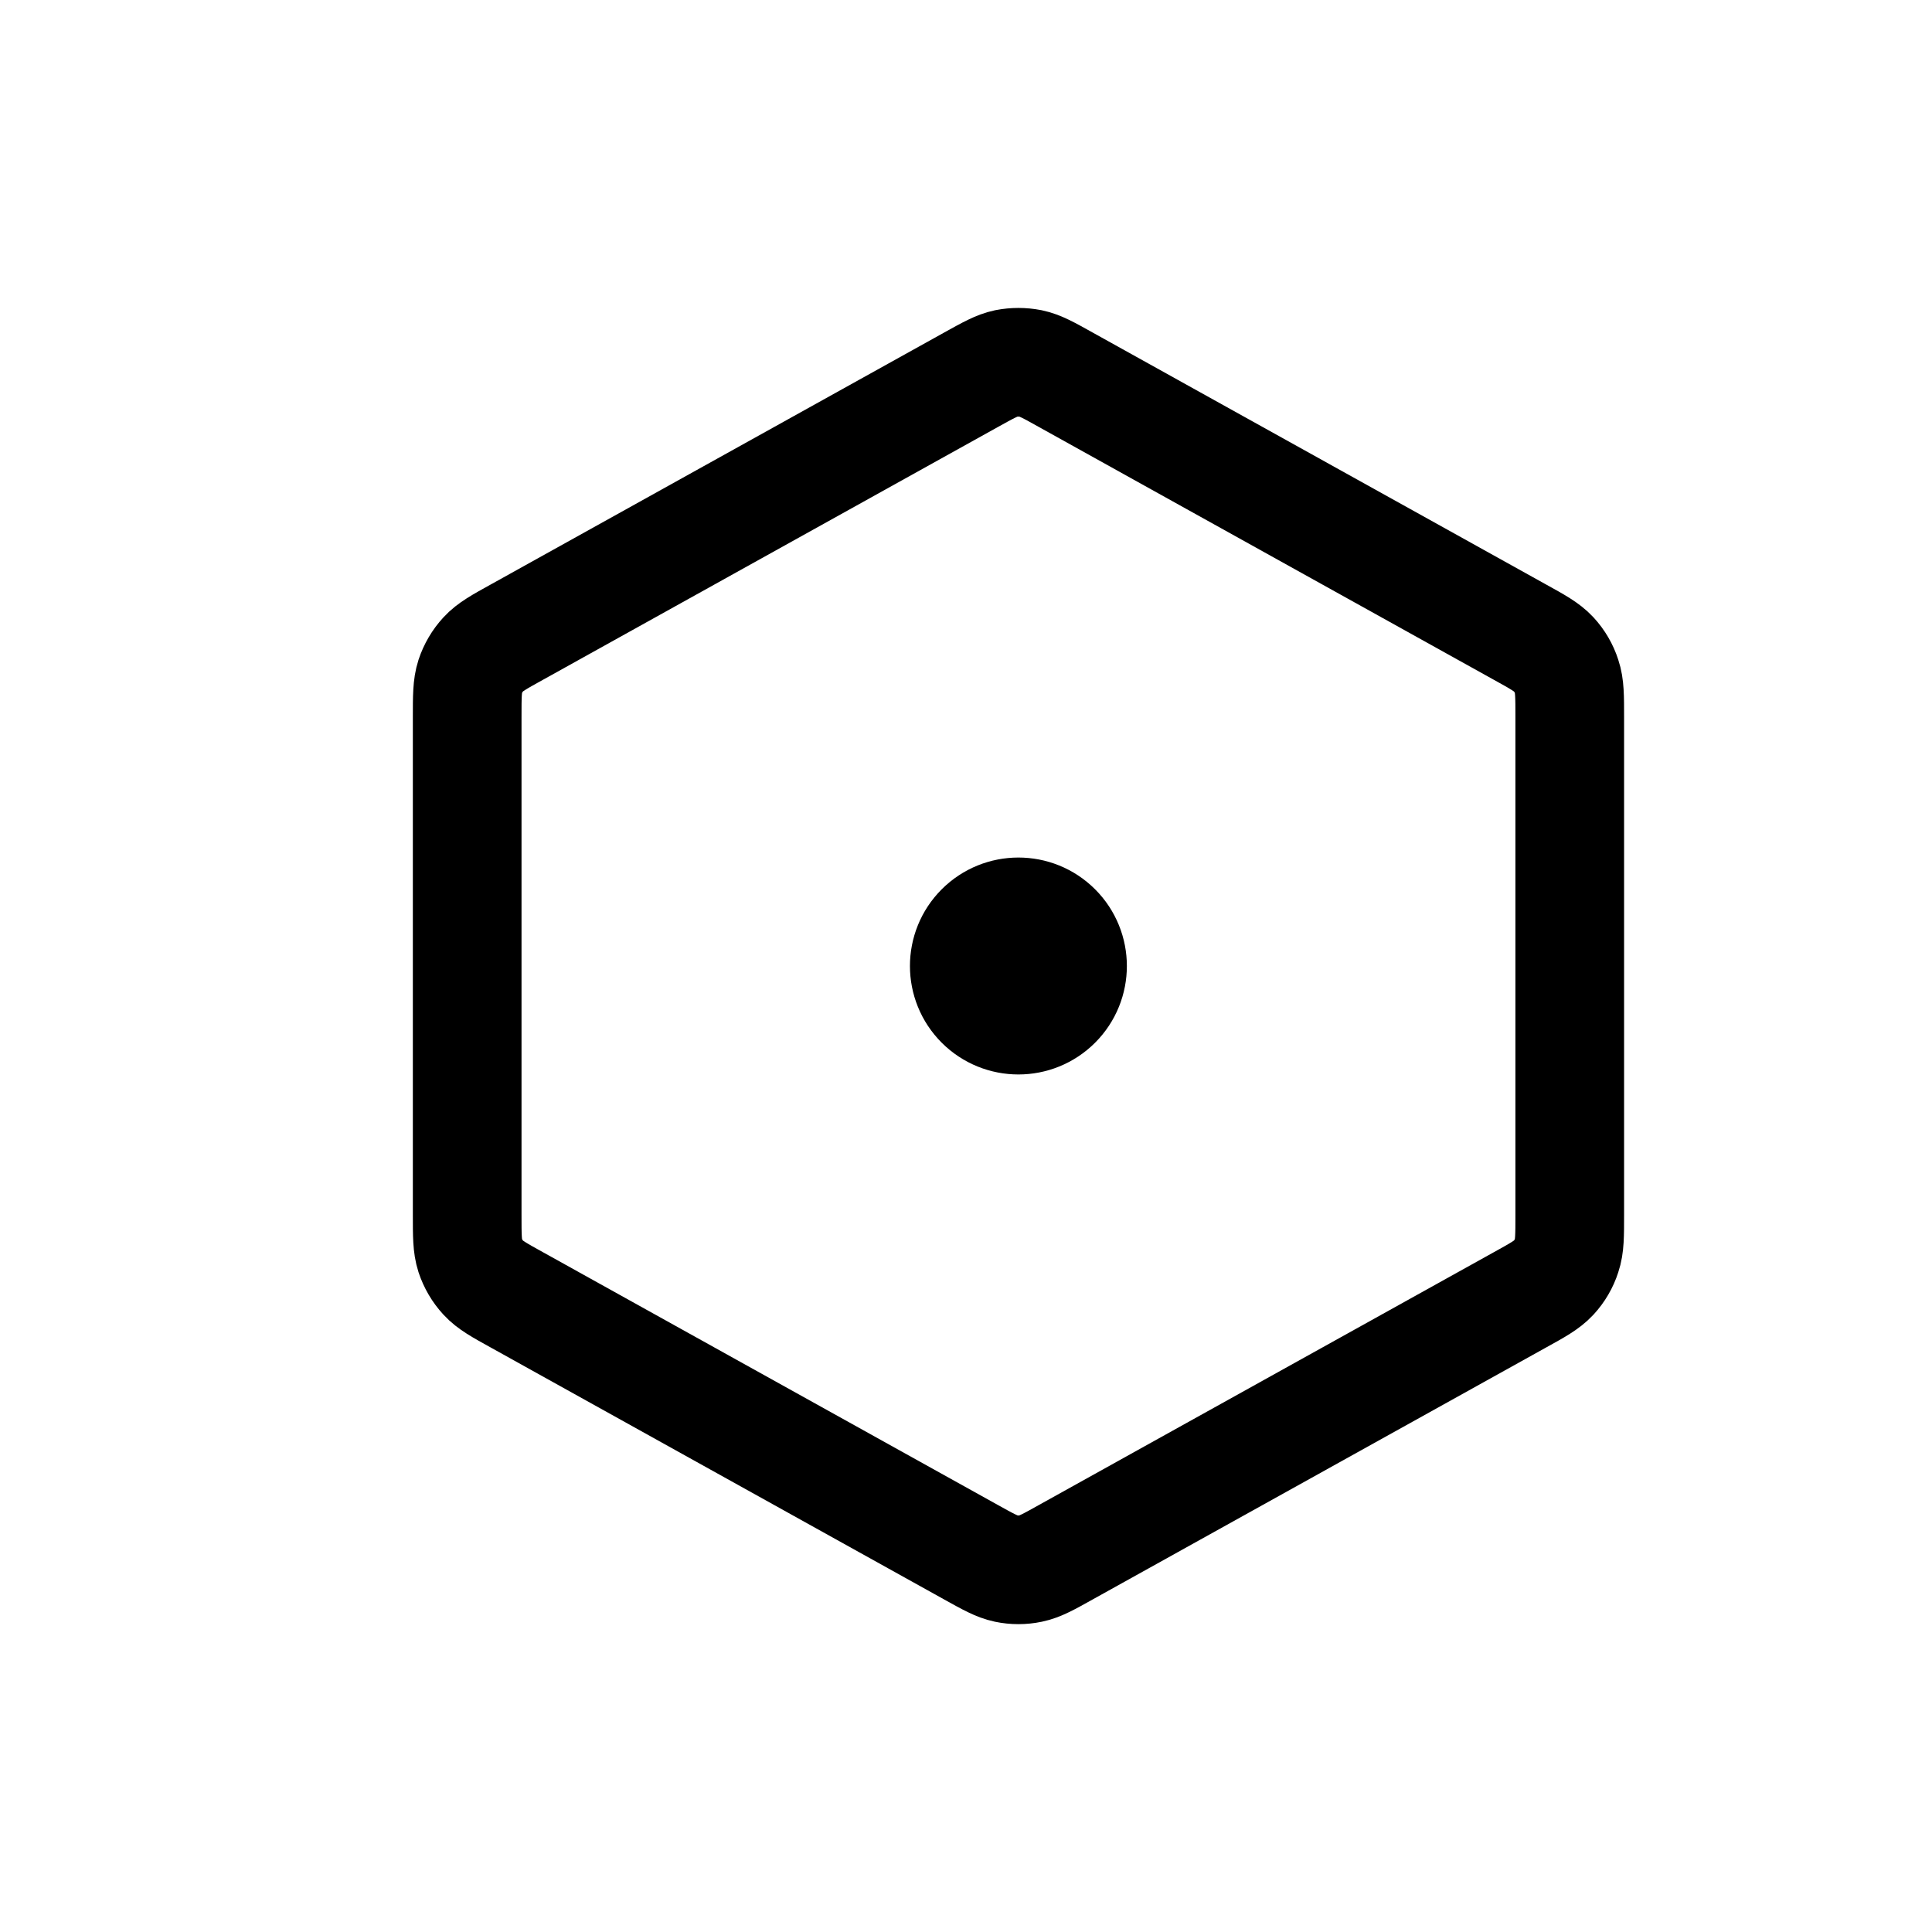 <svg width="16" height="16" viewBox="0 0 16 16" fill="none" xmlns="http://www.w3.org/2000/svg">
<path d="M8.434 8H8.437M3.869 5.941V10.059C3.869 10.233 3.869 10.32 3.894 10.397C3.917 10.466 3.954 10.529 4.003 10.582C4.058 10.642 4.134 10.684 4.286 10.768L8.04 12.854C8.184 12.934 8.256 12.974 8.332 12.99C8.399 13.004 8.469 13.004 8.536 12.99C8.613 12.974 8.685 12.934 8.828 12.854L12.582 10.768C12.734 10.684 12.81 10.642 12.866 10.582C12.915 10.529 12.952 10.466 12.974 10.397C13 10.32 13 10.233 13 10.059V5.941C13 5.767 13 5.68 12.974 5.603C12.952 5.534 12.915 5.471 12.866 5.418C12.81 5.358 12.734 5.316 12.582 5.232L8.828 3.146C8.685 3.066 8.613 3.026 8.536 3.01C8.469 2.997 8.399 2.997 8.332 3.01C8.256 3.026 8.184 3.066 8.04 3.146L4.286 5.232C4.134 5.316 4.058 5.358 4.003 5.418C3.954 5.471 3.917 5.534 3.894 5.603C3.869 5.68 3.869 5.767 3.869 5.941ZM8.117 7.683V7.683C7.942 7.858 7.942 8.142 8.117 8.317V8.317C8.292 8.492 8.576 8.492 8.751 8.317V8.317C8.926 8.142 8.926 7.858 8.751 7.683V7.683C8.576 7.508 8.292 7.508 8.117 7.683Z" stroke="currentColor" stroke-width="0.9" stroke-linecap="round" stroke-linejoin="round"/>
</svg>

